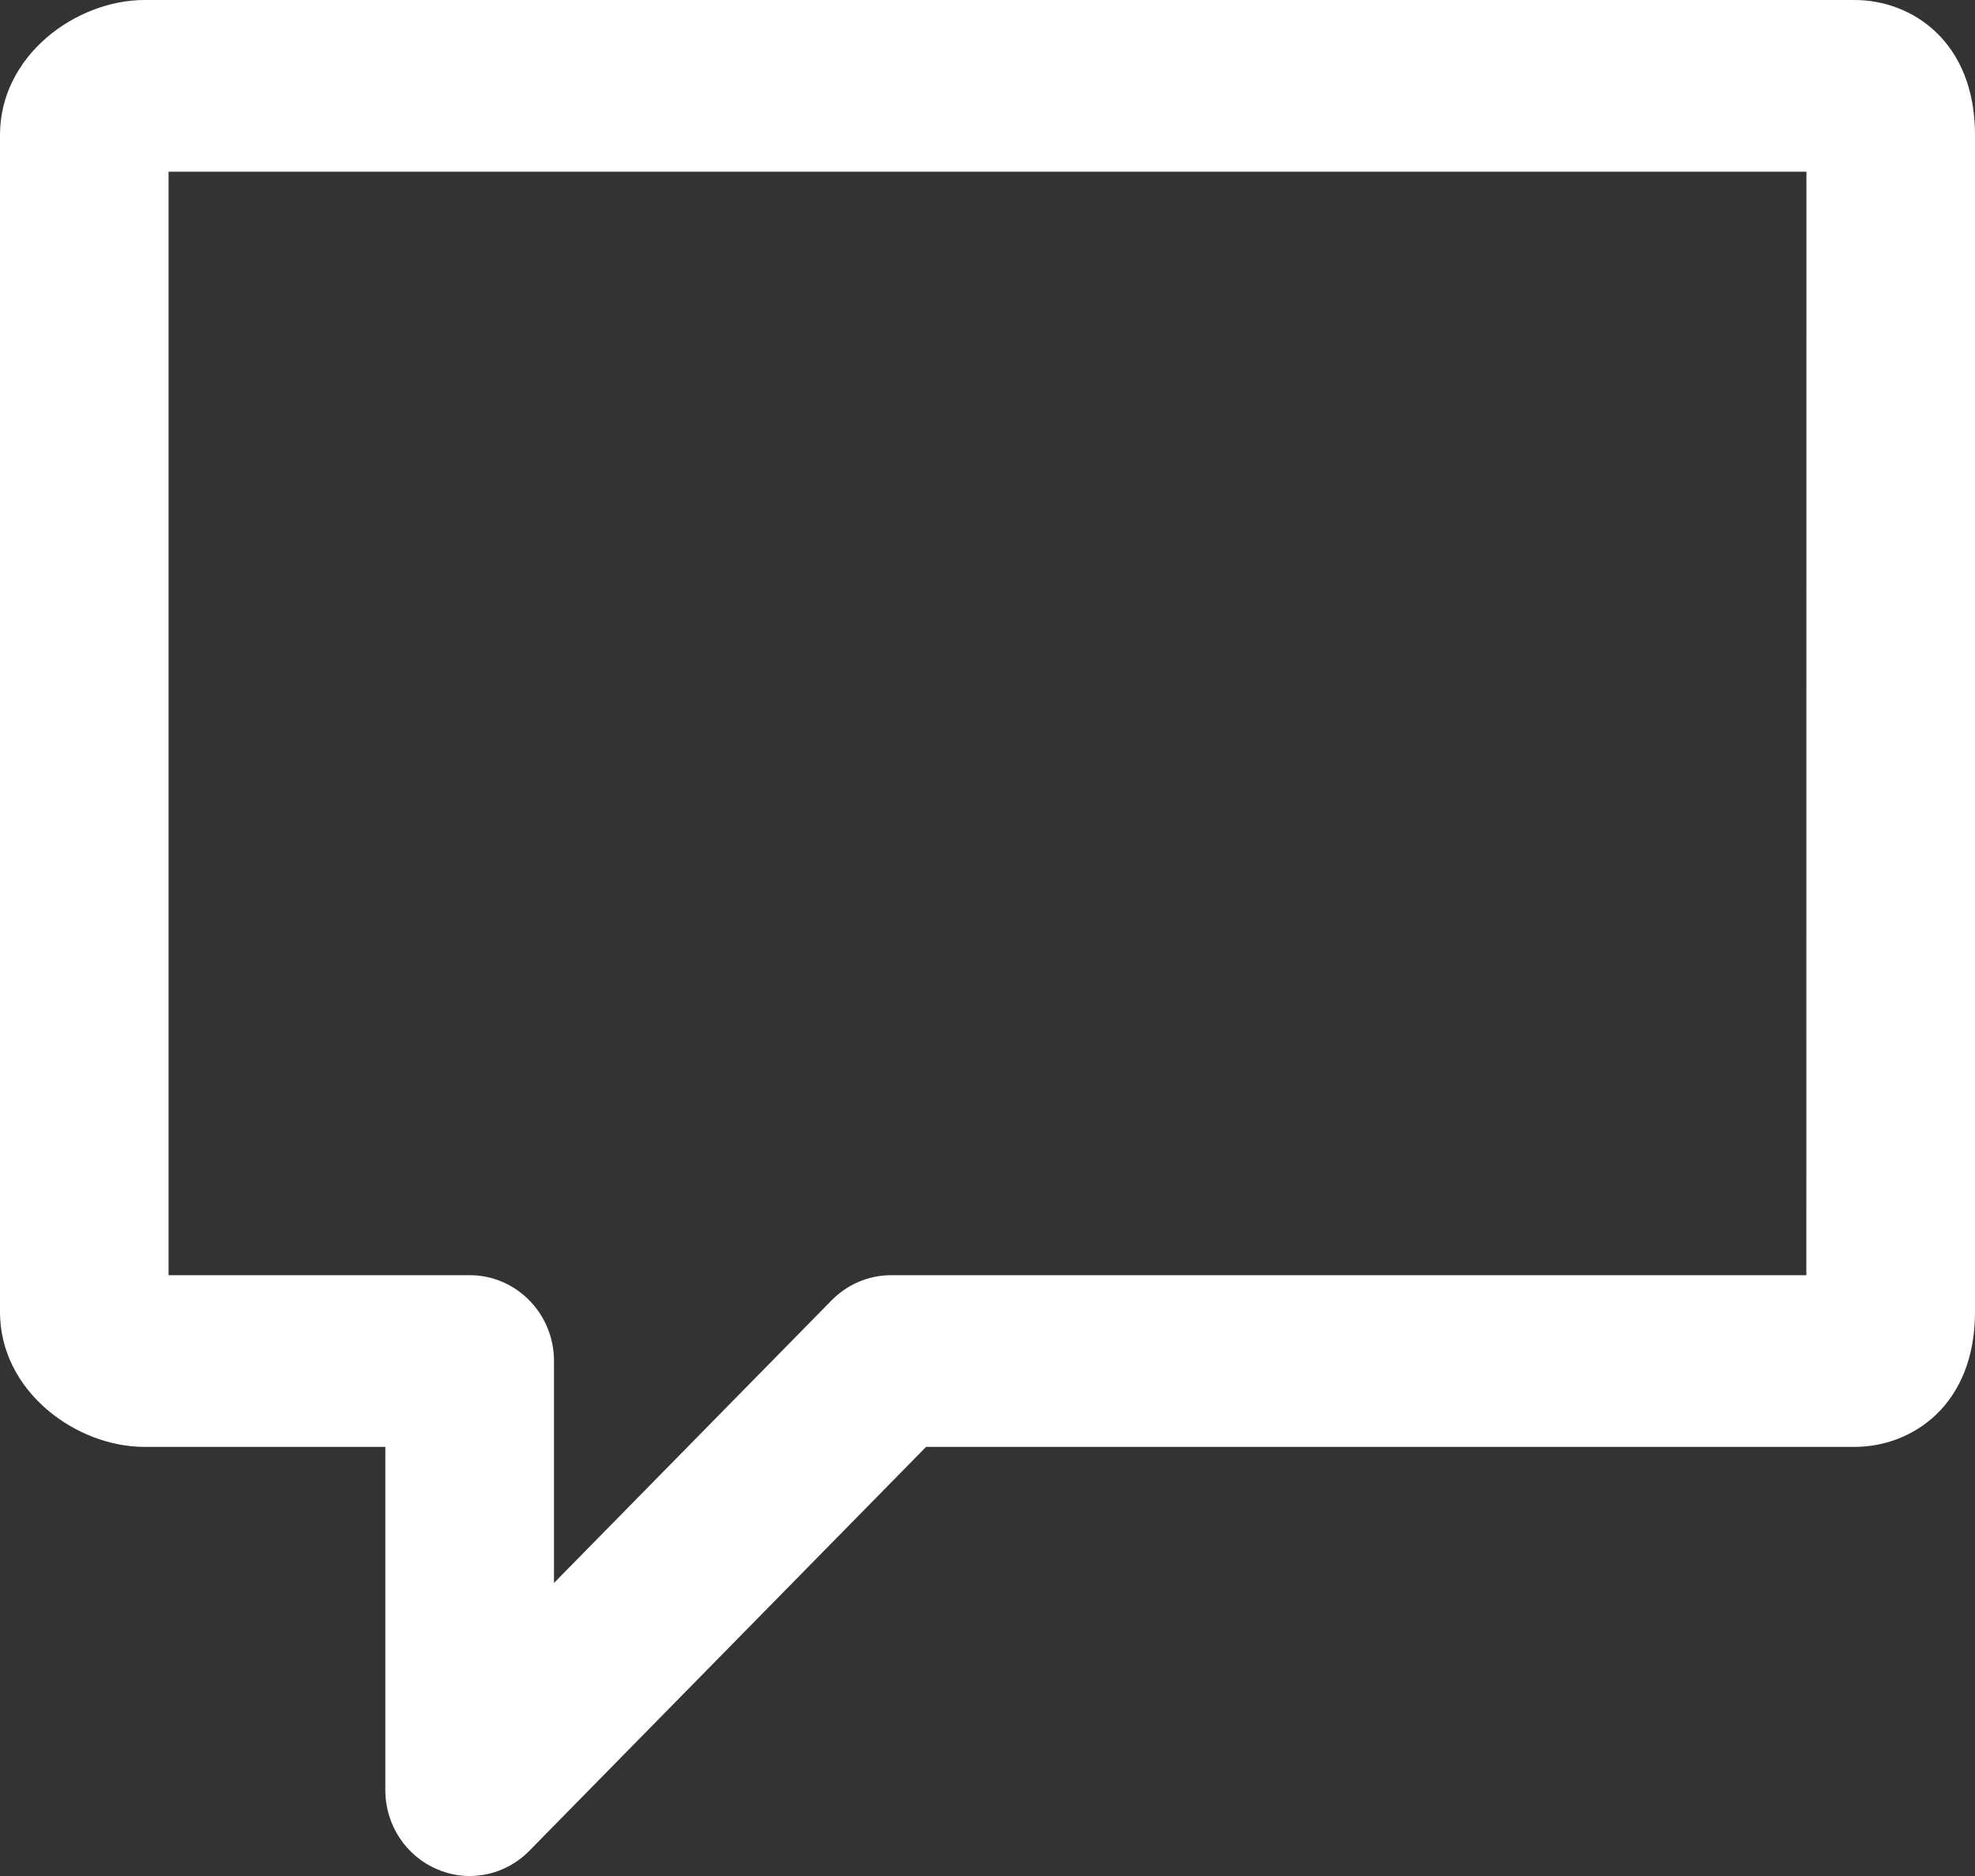 <svg width="20" height="19" viewBox="0 0 20 19" fill="none" xmlns="http://www.w3.org/2000/svg">
<rect x="0" y="0" width="20" height="19" fill="#333333" stroke="none"/>
<path d="M18.78 0H1.463C0.771 0 0 0.561 0 1.366V13.288C0 14.092 0.771 14.654 1.463 14.654H3.902V18.131C3.902 18.482 4.11 18.799 4.43 18.933C4.535 18.978 4.646 19 4.756 19C4.978 19 5.196 18.912 5.36 18.745L9.378 14.654H18.78C19.368 14.654 20 14.226 20 13.288V1.366C20 0.427 19.368 0 18.78 0ZM18.292 12.915H9.024C8.798 12.915 8.581 13.007 8.421 13.17L5.61 16.032V13.784C5.61 13.304 5.228 12.915 4.756 12.915H1.707V1.739H18.293L18.292 12.915Z" fill="white"/>
</svg>
